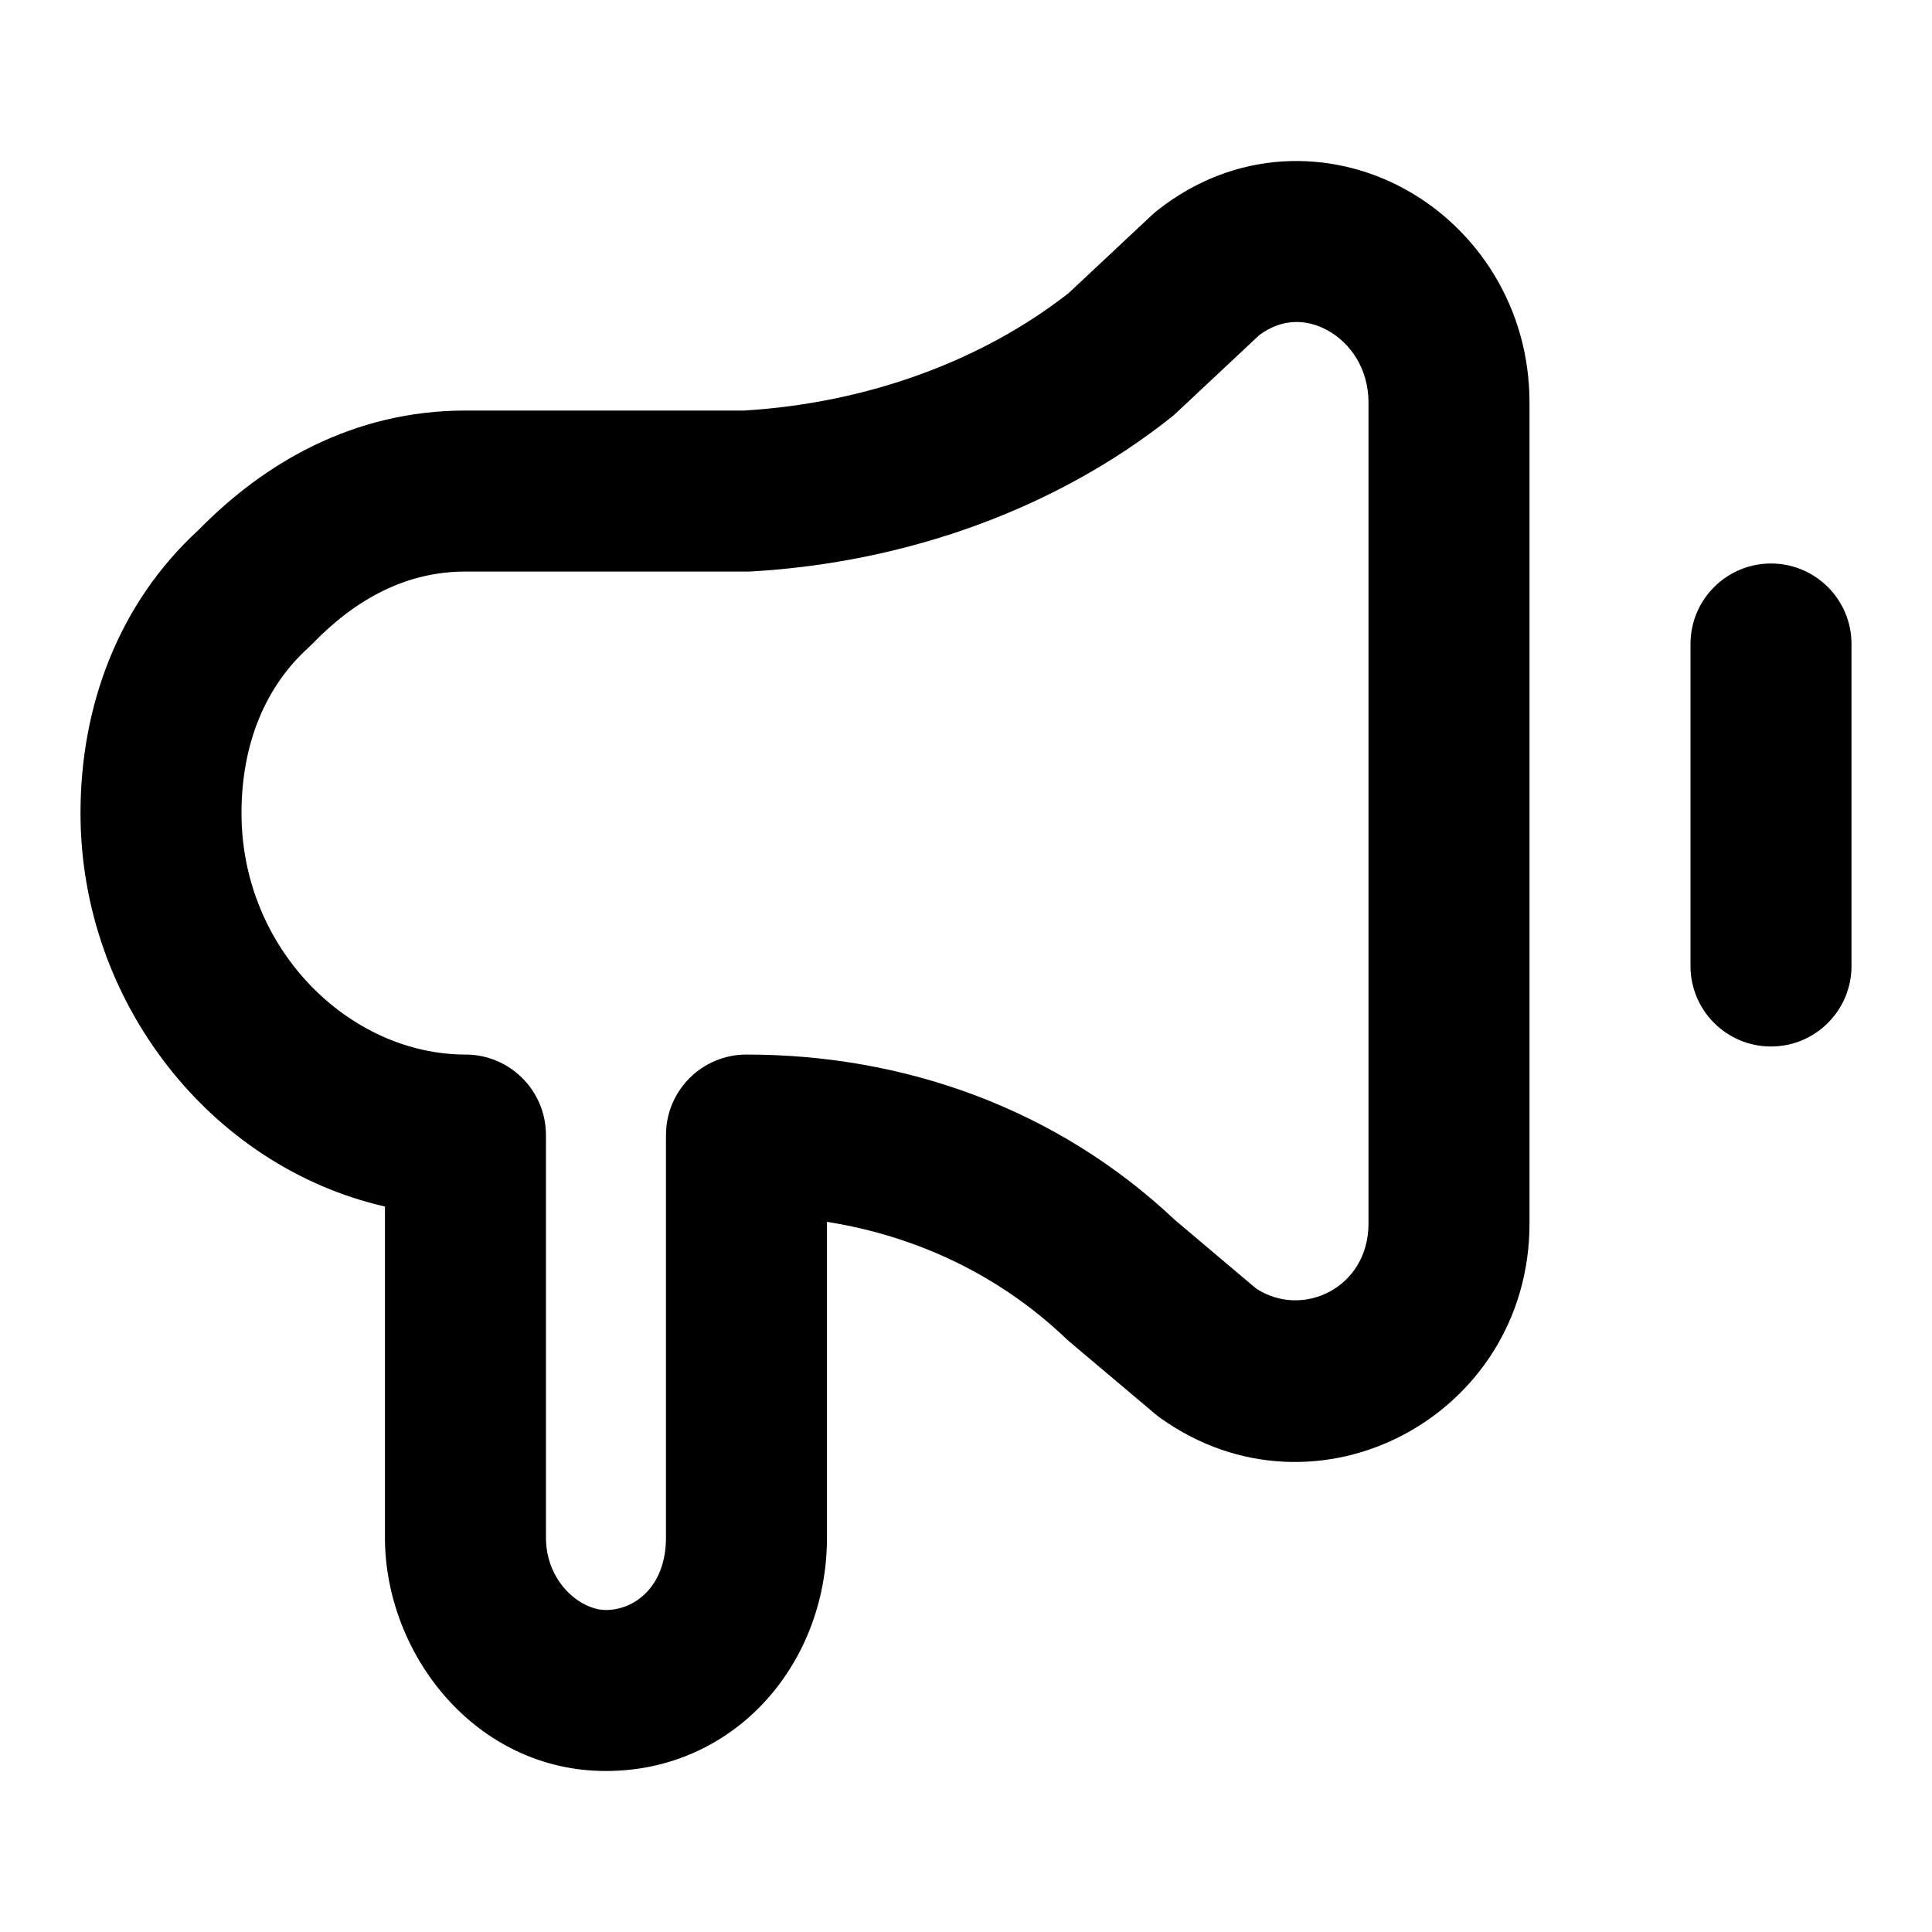 <svg width="24" height="24" viewBox="0 0 24 24" fill="none" xmlns="http://www.w3.org/2000/svg">
<path fill-rule="evenodd" clip-rule="evenodd" d="M17.45 2.348C18.352 2.842 19 3.821 19 5V15.2C19 17.587 16.357 19.002 14.413 17.614C14.391 17.598 14.37 17.582 14.349 17.564L13.282 16.664C13.267 16.651 13.252 16.638 13.238 16.624C12.418 15.844 11.396 15.357 10.273 15.178V19.1C10.273 20.687 9.113 22 7.527 22C5.909 22 4.782 20.551 4.782 19.1V14.988C2.625 14.496 1 12.454 1 10.1C1 8.775 1.468 7.498 2.469 6.581C3.277 5.756 4.386 5.1 5.782 5.1H9.243C10.777 5.007 12.2 4.482 13.275 3.641L14.31 2.671C14.33 2.652 14.351 2.634 14.373 2.617C15.344 1.847 16.533 1.846 17.45 2.348ZM15.643 4.163L14.611 5.13C14.591 5.149 14.57 5.167 14.549 5.184C13.112 6.324 11.261 6.988 9.33 7.099C9.311 7.1 9.292 7.1 9.273 7.1H5.782C5.057 7.1 4.428 7.432 3.882 7.996C3.866 8.012 3.85 8.028 3.834 8.043C3.3 8.524 3 9.237 3 10.1C3 11.794 4.343 13.1 5.782 13.1C6.334 13.1 6.782 13.548 6.782 14.1V19.1C6.782 19.649 7.206 20 7.527 20C7.881 20 8.273 19.713 8.273 19.1V14.1C8.273 13.548 8.72 13.1 9.273 13.1C11.241 13.1 13.134 13.776 14.594 15.154L15.602 16.005C16.179 16.386 17 16 17 15.2V5C17 4.58 16.775 4.259 16.49 4.103C16.227 3.959 15.925 3.954 15.643 4.163Z" fill="black"/>
<path fill-rule="evenodd" clip-rule="evenodd" d="M22 7C22.552 7 23 7.448 23 8V12C23 12.552 22.552 13 22 13C21.448 13 21 12.552 21 12V8C21 7.448 21.448 7 22 7Z" fill="black"/>
</svg>
